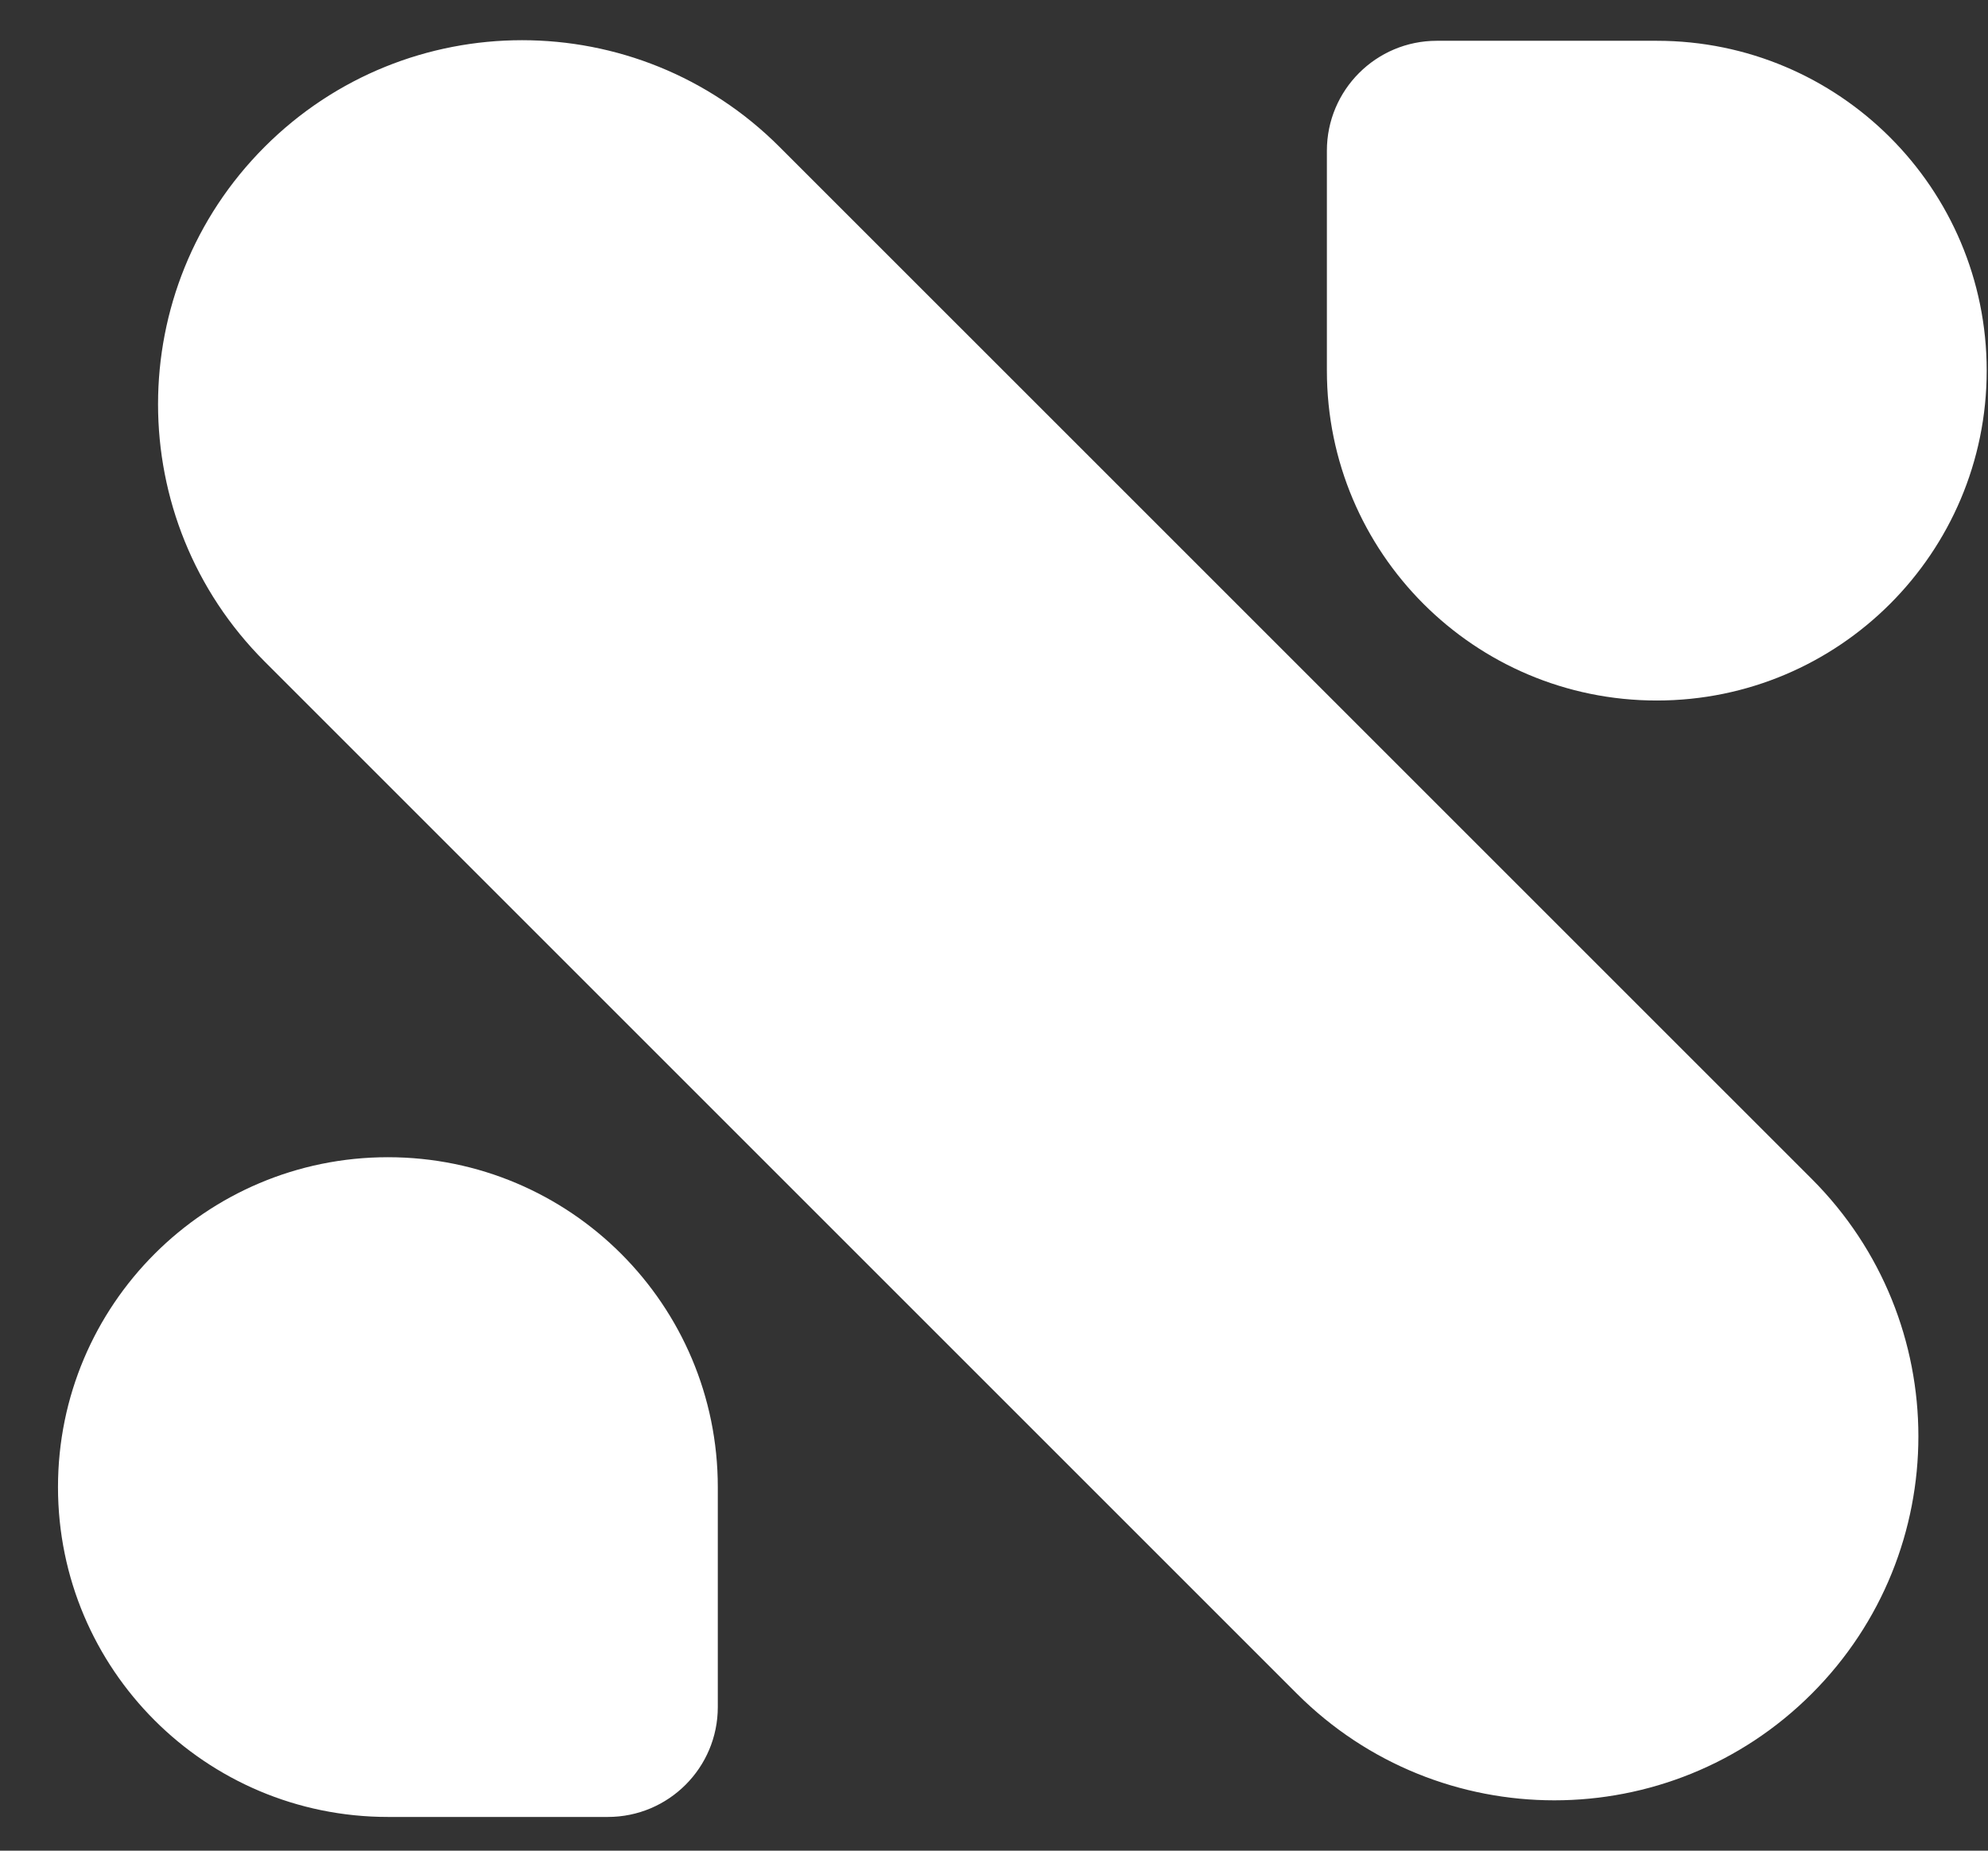 <svg width="29" height="27" viewBox="0 0 29 27" fill="none" xmlns="http://www.w3.org/2000/svg">
<rect x="0" y="0" width="29" height="27" fill="#333333" stroke="none"/>
<path fill-rule="evenodd" clip-rule="evenodd" d="M3.861 9.652C1.787 7.578 1.787 4.216 3.861 2.142C5.934 0.068 9.297 0.068 11.37 2.142L26.429 17.2C28.503 19.274 28.503 22.636 26.429 24.71C24.355 26.784 20.993 26.784 18.919 24.71L3.861 9.652ZM10.471 24.904C10.471 25.79 9.753 26.508 8.867 26.508H5.659C3.001 26.508 0.846 24.354 0.846 21.696C0.846 19.038 3.001 16.883 5.659 16.883C8.317 16.883 10.471 19.038 10.471 21.696V24.904ZM20.96 0.595C20.074 0.595 19.356 1.313 19.356 2.199V5.407C19.356 8.065 21.51 10.22 24.168 10.22C26.826 10.22 28.981 8.065 28.981 5.407C28.981 2.749 26.826 0.595 24.168 0.595H20.96Z" fill="white"/>
</svg>
